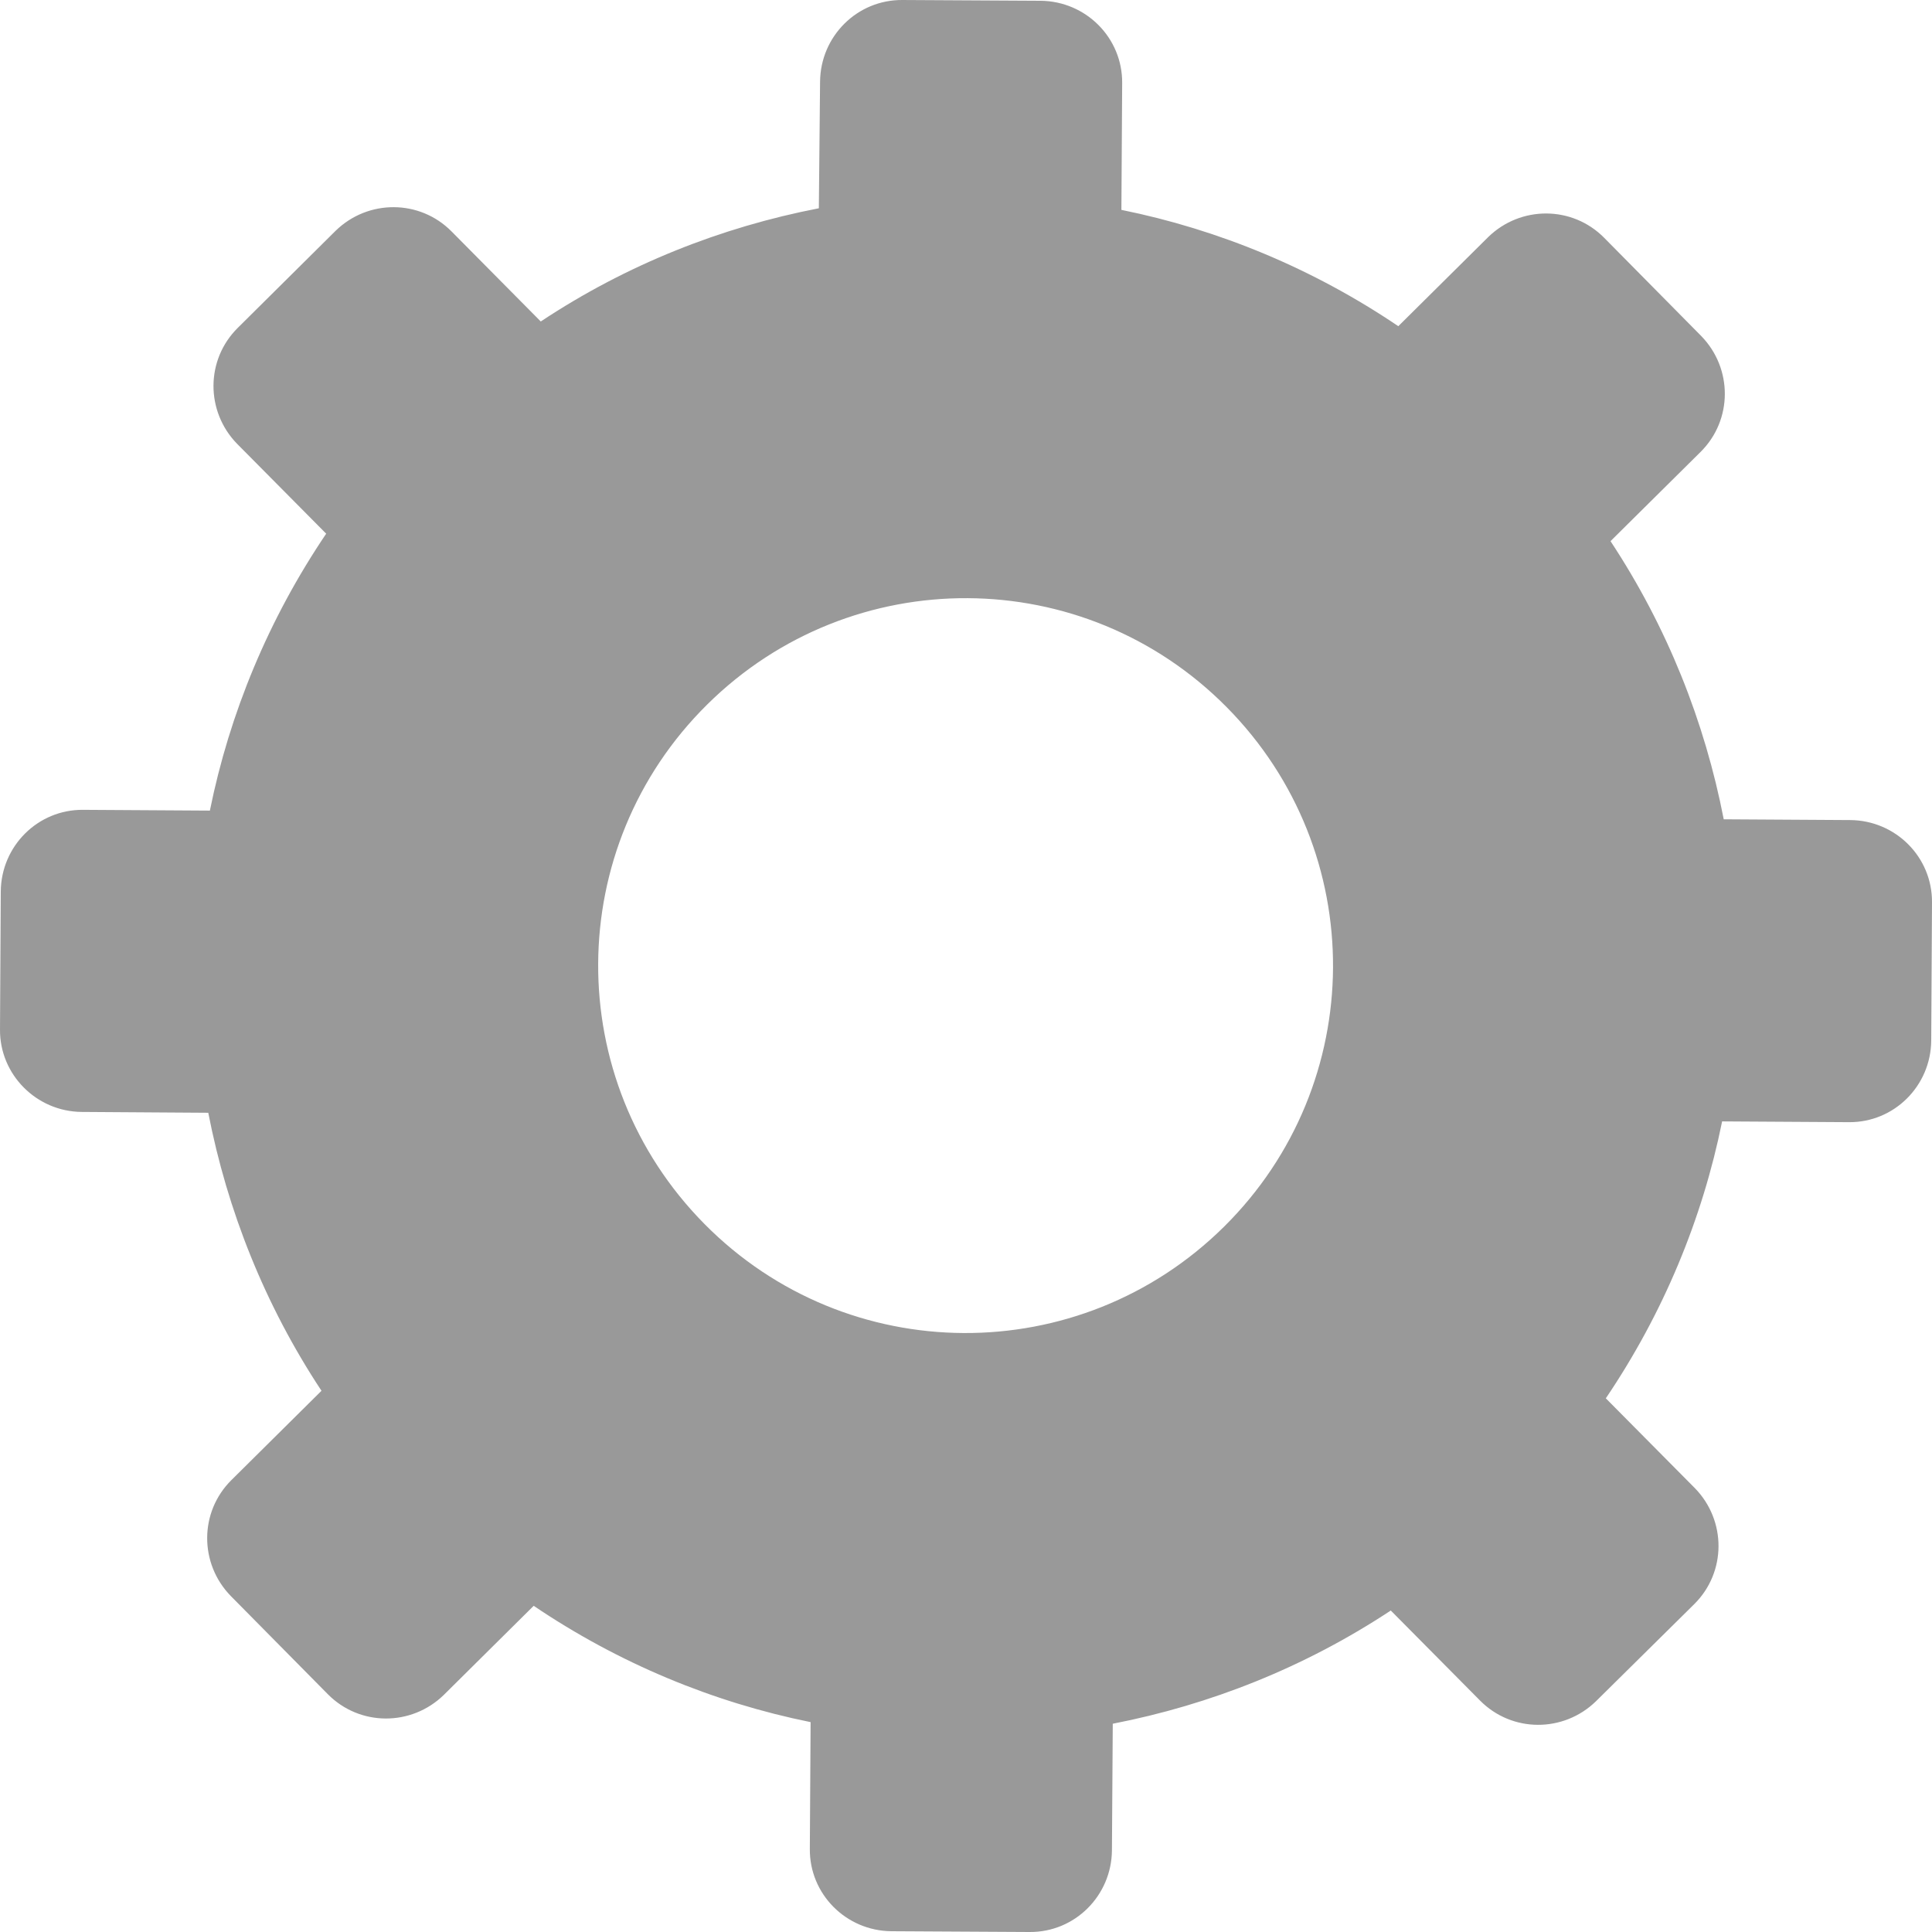 <svg width="30" height="30" viewBox="0 0 30 30" fill="none" xmlns="http://www.w3.org/2000/svg">
<path d="M1.268 17.266L3.234 17.279C3.528 18.791 4.11 20.261 4.992 21.596L3.595 22.981C3.093 23.477 3.093 24.279 3.583 24.782L5.09 26.307C5.586 26.809 6.388 26.809 6.891 26.319L8.287 24.935C9.61 25.829 11.074 26.435 12.587 26.741L12.575 28.708C12.568 29.412 13.138 29.982 13.842 29.988L15.986 30C16.691 30.006 17.26 29.436 17.266 28.732L17.279 26.766C18.791 26.472 20.261 25.89 21.596 25.008L22.981 26.405C23.477 26.907 24.279 26.907 24.782 26.417L26.307 24.91C26.809 24.414 26.809 23.612 26.319 23.109L24.935 21.713C25.829 20.39 26.435 18.926 26.741 17.413L28.708 17.425C29.412 17.432 29.982 16.862 29.988 16.158L30 14.014C30.006 13.309 29.436 12.74 28.732 12.734L26.766 12.722C26.472 11.209 25.89 9.739 25.008 8.403L26.405 7.019C26.907 6.523 26.907 5.721 26.417 5.218L24.91 3.693C24.414 3.191 23.612 3.191 23.109 3.681L21.713 5.065C20.39 4.171 18.926 3.565 17.413 3.259L17.425 1.292C17.432 0.588 16.862 0.018 16.158 0.012L14.014 4.89357e-05C13.309 -0.006 12.74 0.564 12.734 1.268L12.715 3.234C11.196 3.528 9.726 4.11 8.397 4.992L7.013 3.595C6.517 3.093 5.715 3.093 5.212 3.583L3.693 5.09C3.191 5.586 3.191 6.388 3.681 6.891L5.065 8.287C4.171 9.61 3.565 11.074 3.259 12.587L1.292 12.575C0.588 12.568 0.018 13.138 0.012 13.842L4.89357e-05 15.986C-0.006 16.684 0.564 17.26 1.268 17.266ZM10.982 10.939C13.224 8.722 16.831 8.74 19.049 10.982C21.266 13.224 21.247 16.831 19.006 19.049C16.764 21.266 13.156 21.247 10.939 19.006C8.722 16.764 8.74 13.156 10.982 10.939Z" fill="#999999"/>
</svg>
